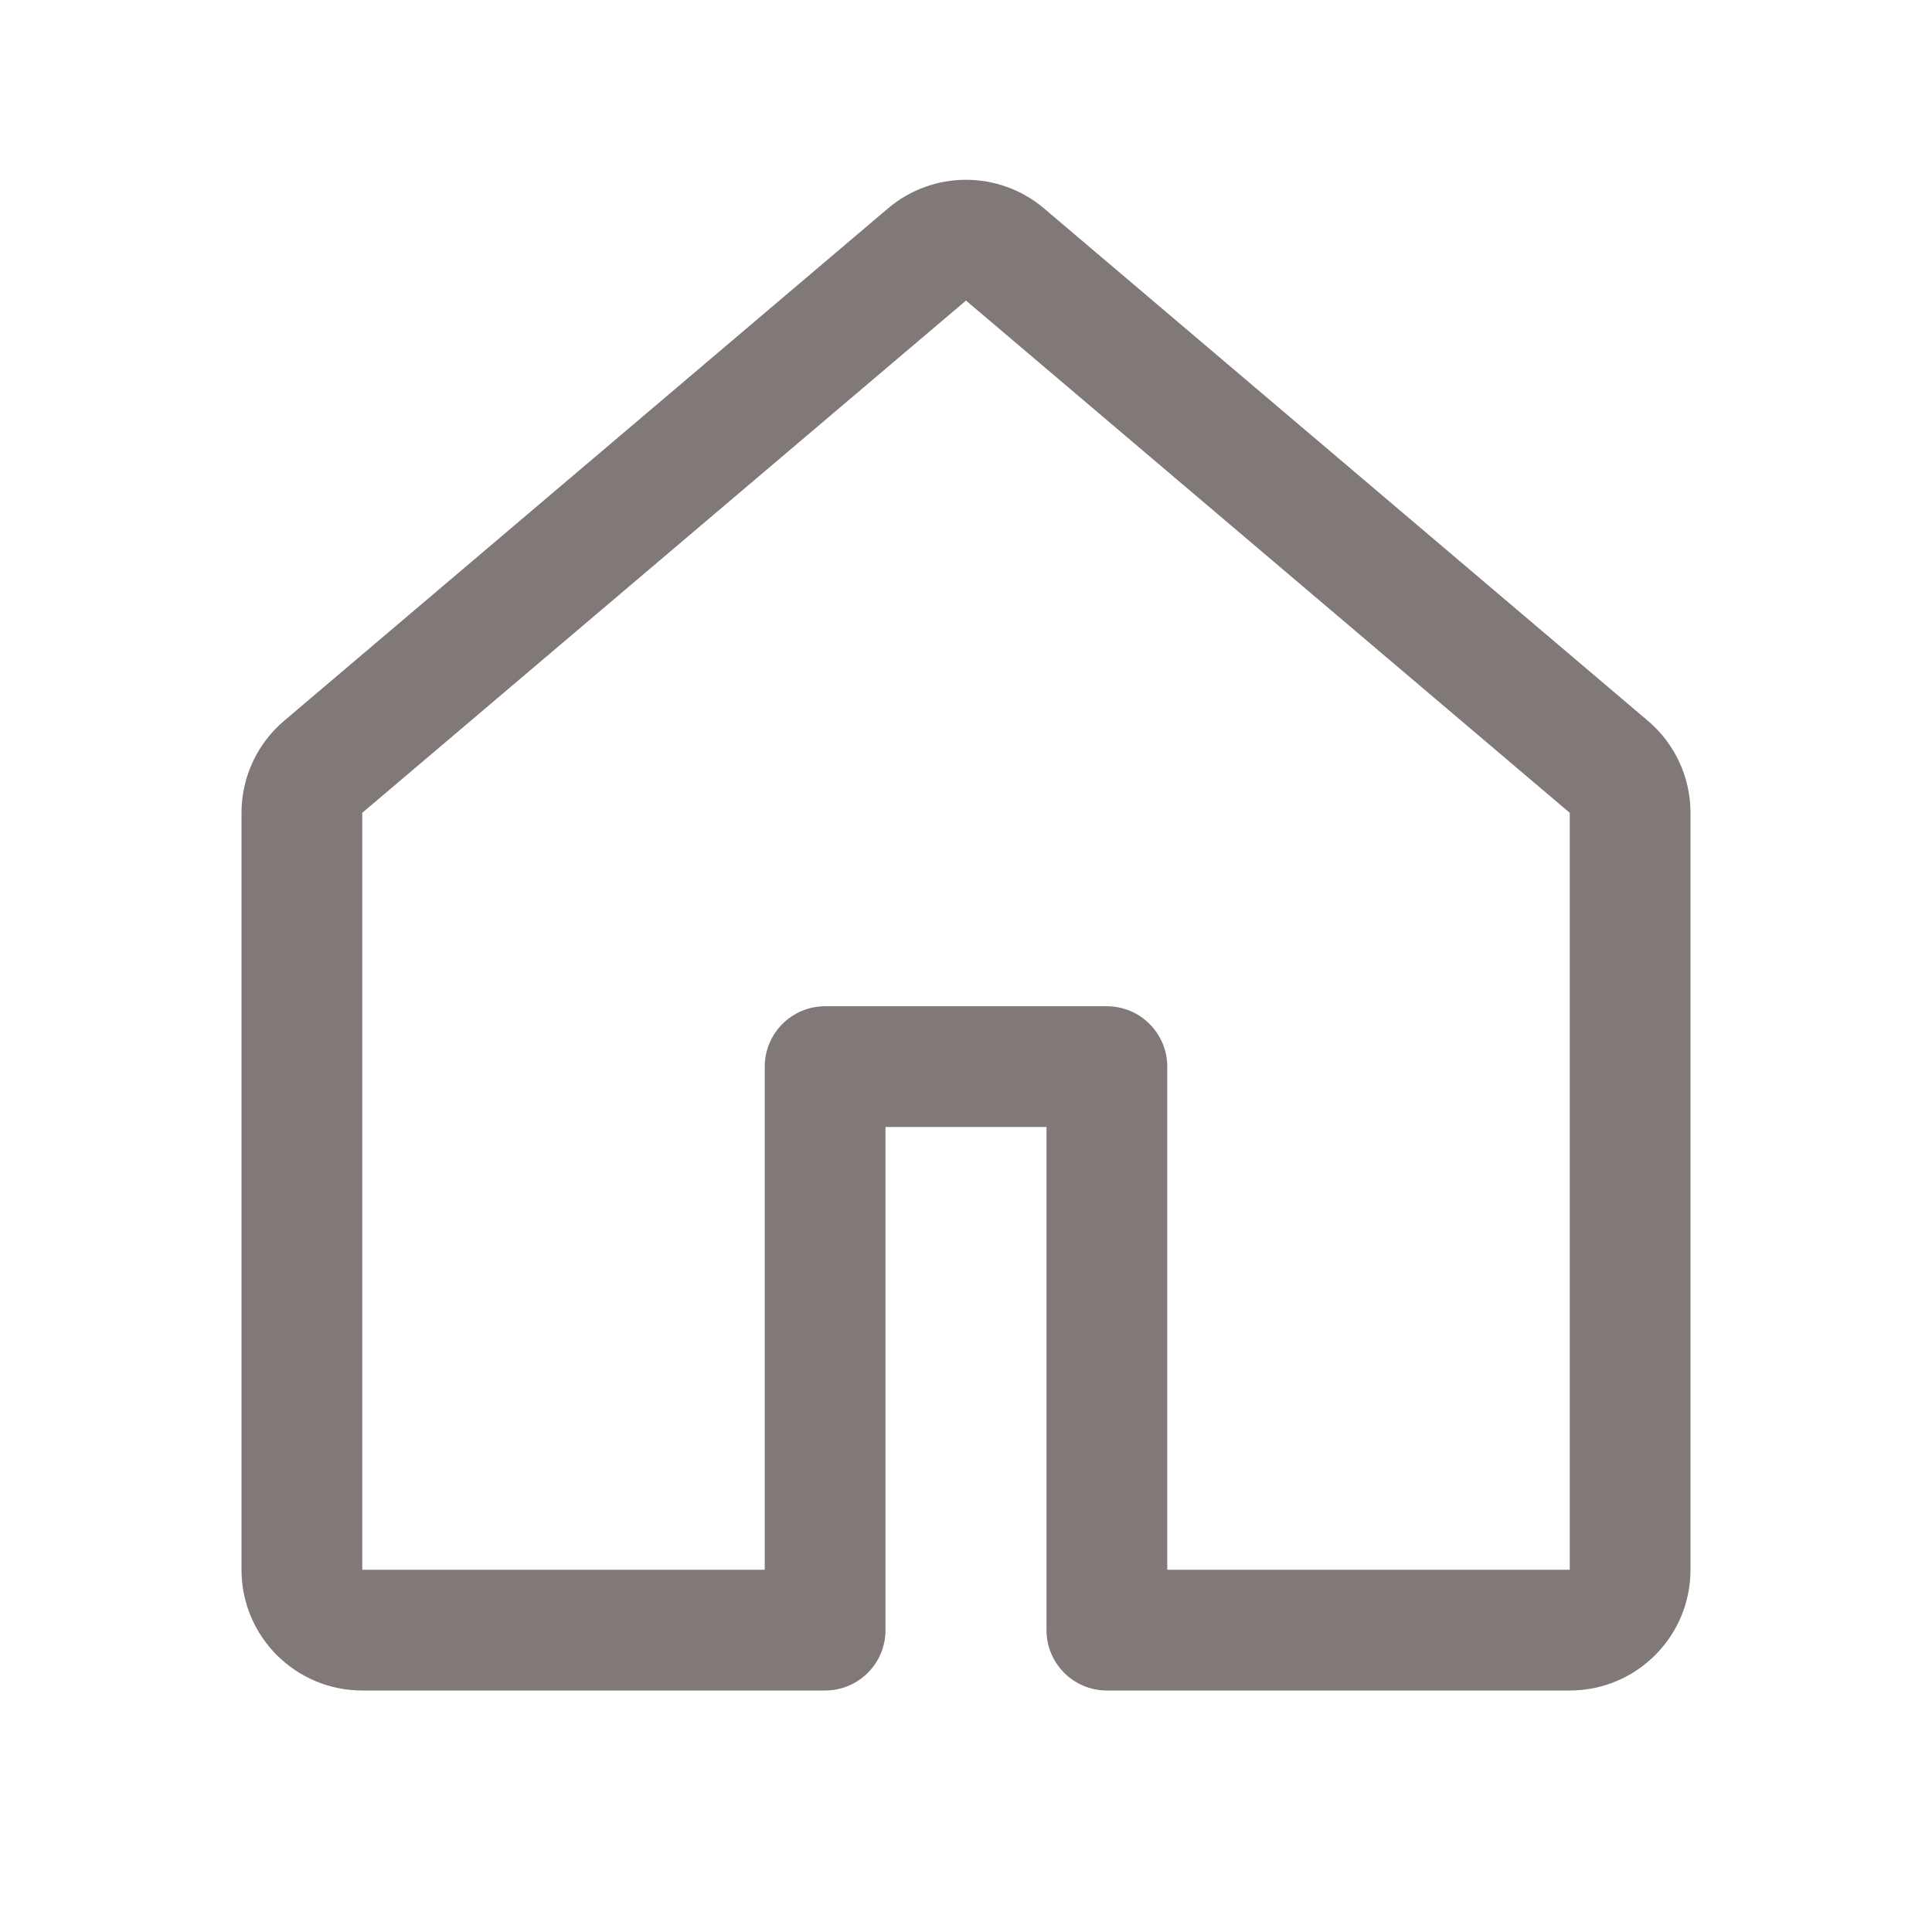 <svg width="42" height="42" viewBox="0 0 42 42" fill="none" xmlns="http://www.w3.org/2000/svg">
<path fill-rule="evenodd" clip-rule="evenodd" d="M19.302 4.532C20.281 3.701 21.719 3.701 22.698 4.532L35.823 15.669C36.411 16.167 36.75 16.899 36.75 17.67V34.125C36.75 35.575 35.575 36.75 34.125 36.75H24.062C23.338 36.75 22.75 36.162 22.75 35.438V24.5H19.25V35.438C19.25 36.162 18.662 36.75 17.938 36.75H7.875C6.425 36.75 5.25 35.575 5.25 34.125V17.67C5.25 16.899 5.589 16.167 6.177 15.669L19.302 4.532ZM21 6.534L7.875 17.67L7.875 34.125H16.625V23.188C16.625 22.463 17.213 21.875 17.938 21.875H24.062C24.787 21.875 25.375 22.463 25.375 23.188V34.125H34.125V17.67L21 6.534Z" fill="#817878"/>
</svg>
